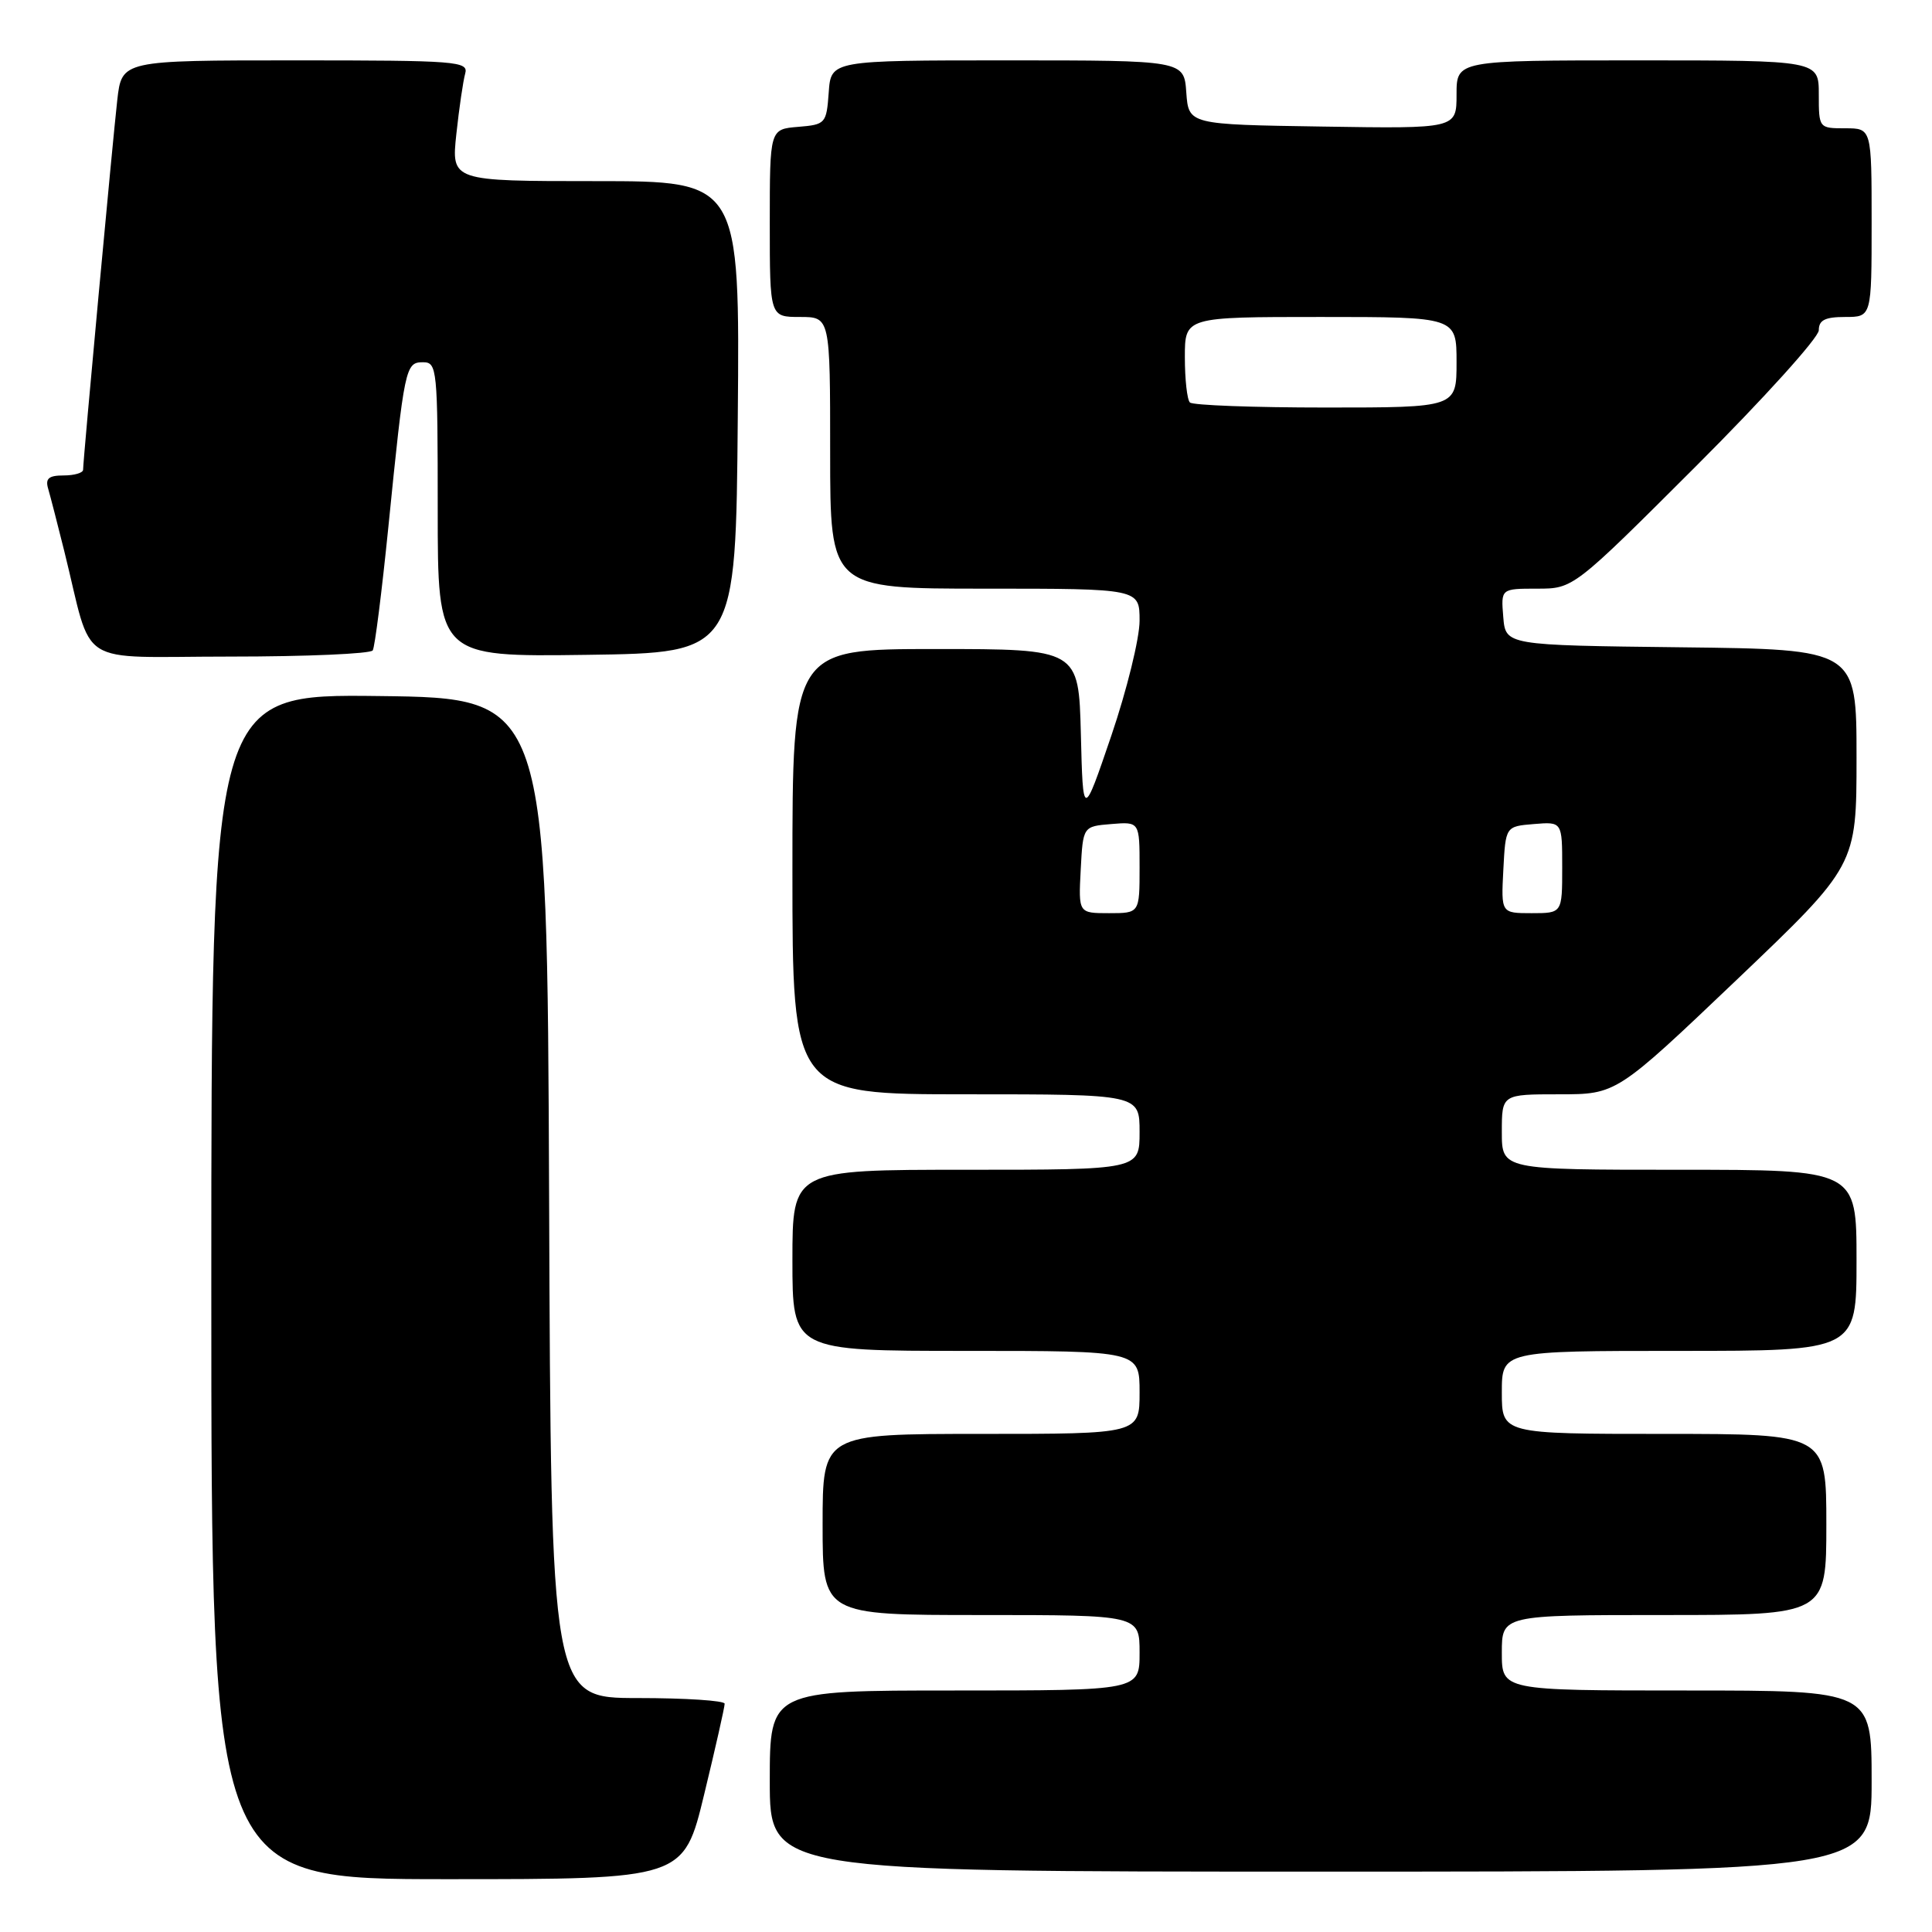 <?xml version="1.0" encoding="UTF-8" standalone="no"?>
<!DOCTYPE svg PUBLIC "-//W3C//DTD SVG 1.1//EN" "http://www.w3.org/Graphics/SVG/1.1/DTD/svg11.dtd" >
<svg xmlns="http://www.w3.org/2000/svg" xmlns:xlink="http://www.w3.org/1999/xlink" version="1.1" viewBox="0 0 256 256">
 <g >
 <path fill="currentColor"
d=" M 93.31 237.75 C 94.81 231.56 96.03 226.16 96.02 225.75 C 96.01 225.34 90.83 225.00 84.51 225.00 C 73.01 225.00 73.01 225.00 72.76 158.75 C 72.50 92.50 72.50 92.50 50.25 92.23 C 28.00 91.96 28.00 91.96 28.00 170.48 C 28.00 249.00 28.00 249.00 59.29 249.00 C 90.59 249.00 90.59 249.00 93.31 237.75 Z  M 248.00 236.00 C 248.00 224.00 248.00 224.00 223.50 224.00 C 199.00 224.00 199.00 224.00 199.00 219.00 C 199.00 214.00 199.00 214.00 220.50 214.00 C 242.00 214.00 242.00 214.00 242.00 202.00 C 242.00 190.00 242.00 190.00 220.50 190.00 C 199.00 190.00 199.00 190.00 199.00 184.50 C 199.00 179.00 199.00 179.00 222.50 179.00 C 246.00 179.00 246.00 179.00 246.00 167.00 C 246.00 155.00 246.00 155.00 222.50 155.00 C 199.00 155.00 199.00 155.00 199.00 150.00 C 199.00 145.00 199.00 145.00 206.60 145.00 C 214.19 145.00 214.19 145.00 230.10 129.85 C 246.00 114.69 246.00 114.69 246.00 100.37 C 246.00 86.04 246.00 86.04 222.75 85.77 C 199.50 85.50 199.50 85.50 199.19 81.75 C 198.88 78.00 198.88 78.00 203.68 78.00 C 208.48 78.00 208.48 78.00 224.74 61.76 C 233.68 52.83 241.00 44.73 241.00 43.76 C 241.00 42.42 241.82 42.00 244.50 42.00 C 248.00 42.00 248.00 42.00 248.00 29.50 C 248.00 17.00 248.00 17.00 244.50 17.00 C 241.02 17.00 241.00 16.98 241.00 12.50 C 241.00 8.00 241.00 8.00 217.00 8.00 C 193.00 8.00 193.00 8.00 193.00 12.52 C 193.00 17.05 193.00 17.05 175.25 16.77 C 157.50 16.50 157.50 16.50 157.19 12.25 C 156.89 8.00 156.89 8.00 133.50 8.00 C 110.11 8.00 110.11 8.00 109.81 12.25 C 109.51 16.38 109.39 16.51 105.75 16.81 C 102.00 17.12 102.00 17.12 102.00 29.56 C 102.00 42.00 102.00 42.00 106.00 42.00 C 110.00 42.00 110.00 42.00 110.00 60.00 C 110.00 78.00 110.00 78.00 130.50 78.00 C 151.00 78.00 151.00 78.00 151.00 82.25 C 151.00 84.58 149.31 91.45 147.25 97.50 C 143.50 108.50 143.50 108.50 143.22 97.25 C 142.93 86.00 142.93 86.00 123.97 86.00 C 105.00 86.00 105.00 86.00 105.00 115.50 C 105.00 145.00 105.00 145.00 128.00 145.00 C 151.00 145.00 151.00 145.00 151.00 150.00 C 151.00 155.00 151.00 155.00 128.00 155.00 C 105.00 155.00 105.00 155.00 105.00 167.00 C 105.00 179.00 105.00 179.00 128.00 179.00 C 151.00 179.00 151.00 179.00 151.00 184.50 C 151.00 190.00 151.00 190.00 130.00 190.00 C 109.00 190.00 109.00 190.00 109.00 202.00 C 109.00 214.00 109.00 214.00 130.00 214.00 C 151.00 214.00 151.00 214.00 151.00 219.00 C 151.00 224.00 151.00 224.00 126.50 224.00 C 102.00 224.00 102.00 224.00 102.00 236.00 C 102.00 248.00 102.00 248.00 175.00 248.00 C 248.00 248.00 248.00 248.00 248.00 236.00 Z  M 49.39 86.18 C 49.67 85.73 50.59 78.42 51.45 69.93 C 53.59 48.60 53.72 48.00 56.05 48.00 C 57.92 48.00 58.00 48.82 58.00 67.52 C 58.00 87.04 58.00 87.04 77.75 86.77 C 97.50 86.50 97.50 86.50 97.76 55.25 C 98.03 24.00 98.03 24.00 78.92 24.00 C 59.80 24.00 59.80 24.00 60.47 17.75 C 60.84 14.31 61.37 10.71 61.64 9.75 C 62.10 8.12 60.56 8.00 39.14 8.00 C 16.14 8.00 16.14 8.00 15.54 13.25 C 14.94 18.53 11.02 60.85 11.01 62.25 C 11.00 62.66 9.84 63.00 8.43 63.00 C 6.46 63.00 5.98 63.40 6.38 64.75 C 6.66 65.71 7.62 69.42 8.51 73.00 C 12.42 88.74 9.68 87.00 30.48 87.00 C 40.60 87.00 49.11 86.63 49.39 86.18 Z  M 143.20 115.25 C 143.50 109.50 143.50 109.50 147.25 109.19 C 151.00 108.88 151.00 108.88 151.00 114.94 C 151.00 121.00 151.00 121.00 146.95 121.00 C 142.90 121.00 142.90 121.00 143.20 115.25 Z  M 199.20 115.25 C 199.50 109.50 199.50 109.50 203.25 109.19 C 207.00 108.88 207.00 108.88 207.00 114.94 C 207.00 121.00 207.00 121.00 202.95 121.00 C 198.90 121.00 198.90 121.00 199.20 115.25 Z  M 157.67 53.33 C 157.30 52.97 157.00 50.27 157.00 47.33 C 157.00 42.00 157.00 42.00 175.00 42.00 C 193.00 42.00 193.00 42.00 193.00 48.00 C 193.00 54.00 193.00 54.00 175.67 54.00 C 166.13 54.00 158.03 53.70 157.67 53.33 Z "/>
</g>
</svg>